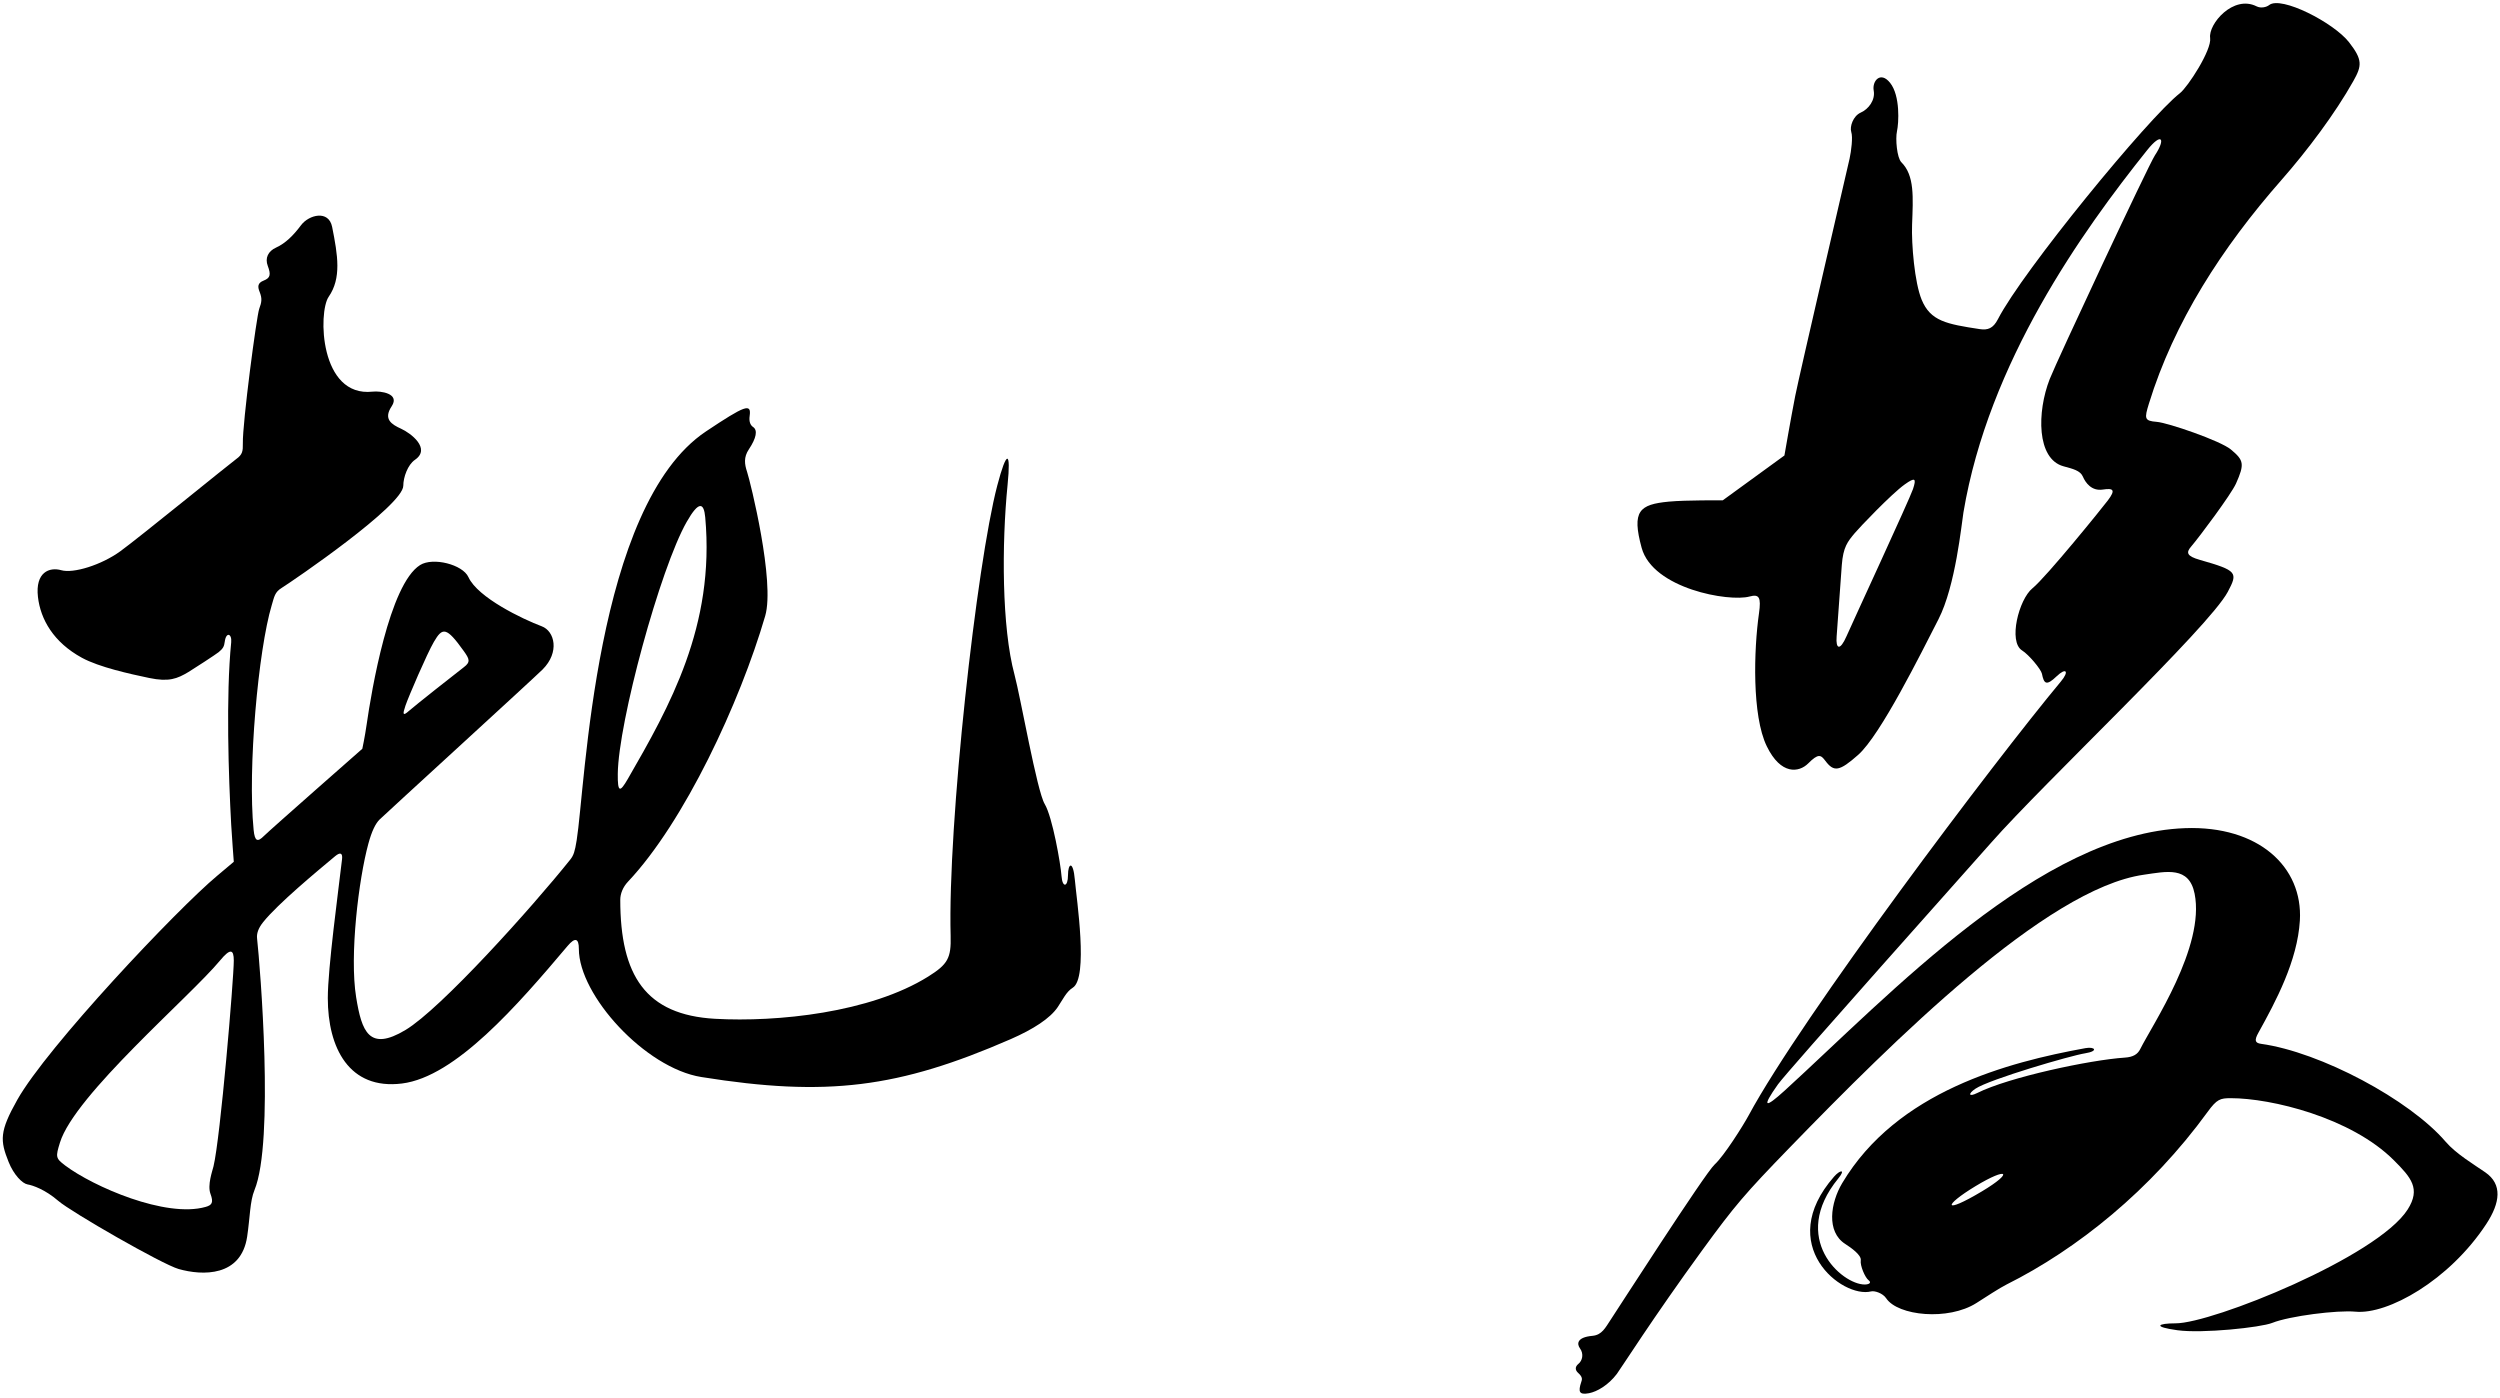 <?xml version="1.0" encoding="UTF-8"?>
<svg xmlns="http://www.w3.org/2000/svg" xmlns:xlink="http://www.w3.org/1999/xlink" width="483pt" height="270pt" viewBox="0 0 483 270" version="1.1">
<g id="surface1">
<path style=" stroke:none;fill-rule:nonzero;fill:rgb(0%,0%,0%);fill-opacity:1;" d="M 206.336 169.086 C 206.336 171.418 205.25 171.582 205.086 169.25 C 204.914 166.914 203.336 157.836 201.836 155.336 C 200.336 152.836 197.164 134.664 196 130.336 C 193.535 121.188 193.52 105.148 194.664 93.664 C 195.336 87 194.5 86.836 192.664 93.836 C 188.699 108.984 183.082 159.203 183.664 180.832 C 183.781 185.098 183.109 186.309 179.336 188.668 C 168.133 195.668 150.145 197.5 138.164 196.832 C 124.723 196.086 119.836 188.469 119.836 173.832 C 119.836 172.668 120.348 171.375 121.336 170.332 C 132.203 158.812 142.949 135.742 147.836 119 C 149.762 112.395 144.961 93.051 144.336 91.164 C 143.836 89.664 143.664 88.336 144.664 86.836 C 146.145 84.613 146.41 83.105 145.5 82.5 C 145 82.164 144.664 81.5 144.836 80.336 C 145.188 77.855 143.953 78.309 136.414 83.336 C 114.883 97.688 113.09 151.977 111.414 162.336 C 111.07 164.48 110.836 165.25 110.164 166.086 C 102.73 175.379 85.215 194.871 78.332 199 C 71.297 203.219 69.879 199.281 68.809 192.672 C 67.496 184.574 69.305 169.824 71.168 163 C 71.832 160.555 72.555 159.109 73.332 158.336 C 74.168 157.5 103 131.164 104.836 129.336 C 108.16 126.004 107.172 121.938 104.664 121 C 101.027 119.637 92.309 115.477 90.5 111.5 C 89.391 109.062 83.664 107.605 81.168 109.164 C 75.23 112.875 71.77 133.457 70.832 140 C 70.5 142.336 70 144.664 70 144.664 C 70 144.664 52.168 160.336 51 161.5 C 49.773 162.727 49.227 162.605 49 160.336 C 47.824 148.555 49.898 125.582 52.5 116.914 C 53 115.25 53.082 114.414 54.418 113.586 C 56.641 112.195 77.918 97.668 77.918 93.836 C 77.918 92.215 78.777 89.785 80.168 88.836 C 83.332 86.664 79.332 83.664 77.5 82.836 C 75.668 82 74 81 75.668 78.5 C 77.332 76 73.5 75.5 72 75.664 C 61.723 76.809 61.445 60.301 63.5 57.336 C 65.984 53.742 65.273 49.367 64.168 43.836 C 63.5 40.5 59.668 41.5 58.168 43.5 C 56.668 45.5 55.168 47 53.332 47.836 C 51.801 48.527 51.156 49.855 51.738 51.387 C 52.379 53.078 52.211 53.711 50.938 54.211 C 49.719 54.684 49.77 55.418 50.168 56.414 C 50.652 57.633 50.582 58.336 50.082 59.664 C 49.582 61 46.832 81.75 46.918 85.664 C 46.949 87.176 46.832 87.836 45.668 88.664 C 44.5 89.5 26.918 103.836 23.25 106.5 C 19.582 109.164 14.168 110.836 11.832 110.164 C 9.555 109.516 6.781 110.539 7.332 115.336 C 7.832 119.664 10.332 124.086 15.832 127.086 C 19.176 128.906 25.09 130.203 28.82 130.984 C 32.633 131.785 34.238 131.133 36.422 129.824 C 37.359 129.262 41.75 126.402 42.254 125.988 C 43.113 125.285 43.305 124.867 43.418 124 C 43.68 121.988 44.832 122.414 44.668 124.086 C 43.629 134.461 44.164 150.164 44.668 159.336 C 44.777 161.328 45.168 166.5 45.168 166.5 C 45.168 166.5 44 167.5 42 169.164 C 34.145 175.715 9.078 202.285 3.332 212.5 C -0.109 218.617 -0.004 220.328 1.668 224.5 C 2.668 227 4.332 228.668 5.332 228.832 C 6.332 229 8.75 229.832 11.25 232 C 13.75 234.168 31.309 244.254 34.5 245.168 C 39.109 246.484 46.586 246.711 47.75 238.918 C 48.312 235.164 48.277 232.078 49.168 229.918 C 53.016 220.566 50.262 186.684 49.668 181.332 C 49.559 180.371 49.887 179.352 50.832 178.168 C 53.695 174.586 61.324 168.273 64.75 165.414 C 65.75 164.586 66.223 164.797 66.082 166 C 65.367 172.172 63.332 187.051 63.332 192.832 C 63.332 202.445 67.445 210.609 77.668 209.332 C 87.992 208.043 99.953 194.262 109.664 182.75 C 111.113 181.035 111.836 181.262 111.836 183.332 C 111.836 192.289 124.664 206.352 135.5 208.082 C 159.746 211.965 173.586 210.211 195.258 200.766 C 199.648 198.848 202.891 196.742 204.355 194.57 C 205.336 193.117 206.008 191.598 207.25 190.832 C 210.316 188.945 207.988 173.719 207.664 170 C 207.336 166.164 206.336 166.75 206.336 169.086 Z M 78.332 136.336 C 78.934 134.57 82.48 126.32 83.832 124 C 85.484 121.172 86.23 121.059 89.605 125.789 C 90.688 127.312 90.957 127.895 89.625 128.895 C 88.293 129.895 79.898 136.547 79.02 137.336 C 77.812 138.414 77.75 138.039 78.332 136.336 Z M 41.25 225.332 C 41.023 226.262 40.043 228.969 40.66 230.641 C 41.293 232.344 40.949 232.824 39.75 233.168 C 32.039 235.379 18 229.242 12.582 225.168 C 10.727 223.77 10.734 223.504 11.582 220.75 C 14.414 211.555 36.758 192.523 42.5 185.582 C 44.5 183.168 45.168 183.391 45.168 185.582 C 45.168 189.082 42.582 219.832 41.25 225.332 Z M 119.355 149.52 C 119.453 139.586 127.551 109.812 132.664 100.836 C 135.062 96.621 135.996 97.168 136.25 99.938 C 138.16 120.953 129.336 136.539 121.312 150.461 C 119.777 153.121 119.316 153.188 119.355 149.52 "/>
<path style=" stroke:none;fill-rule:nonzero;fill:rgb(0%,0%,0%);fill-opacity:1;" d="M 480.164 226.5 C 478 225 474.5 222.918 472.5 220.582 C 465.539 212.461 448.32 203.262 436.836 201.668 C 435.664 201.504 435.5 201 436.336 199.5 C 439.68 193.473 443.875 185.637 444.336 177.832 C 444.941 167.473 436.328 159.492 422.164 160 C 394.199 161 365.219 192.055 344.836 210.668 C 341 214.168 340.25 214.082 343.5 209.5 C 345.27 207.004 380.613 167.438 384.664 162.836 C 394.891 151.219 426.789 121.191 430.414 114.336 C 432.391 110.598 432.285 110.246 425 108.164 C 422.434 107.434 422.328 106.746 423.336 105.586 C 424.914 103.75 431.078 95.488 432 93.414 C 433.691 89.609 433.504 88.922 431 86.836 C 429 85.164 418.836 81.664 416.664 81.5 C 414.266 81.316 414.289 80.852 415.164 78 C 420.016 62.242 429.266 47.875 440.746 34.809 C 445.82 29.039 451.164 21.895 454.664 15.664 C 456.348 12.68 456.461 11.543 453.836 8.164 C 450.887 4.379 440.688 -0.859 438.398 0.98 C 437.895 1.383 436.805 1.648 435.98 1.23 C 431.473 -1.055 426.617 4.648 427 7.336 C 427.336 9.664 422.664 16.836 421.164 18 C 415.051 22.758 390.73 52.445 386 61.664 C 385.07 63.477 384.02 63.812 382.5 63.586 C 376.078 62.609 372.977 62.047 371.266 57.91 C 369.895 54.594 369.277 47.176 369.414 43.414 C 369.613 38.059 369.914 33.91 367.336 31.336 C 366.5 30.5 366.164 26.836 366.5 25.336 C 366.836 23.836 367.164 18.5 365.164 16 C 363.305 13.672 361.664 15.664 362 17.5 C 362.336 19.336 361 21.086 359.5 21.75 C 358 22.414 357.336 24.5 357.664 25.5 C 358 26.5 357.664 29.164 357.336 30.664 C 357 32.164 347.582 72.684 346.836 76.5 C 346 80.75 344.75 88 344.75 88 L 332.836 96.664 C 332.836 96.664 325.734 96.602 322.414 96.914 C 316.723 97.461 315.223 98.707 317.164 105.836 C 319.328 113.758 334.062 116.324 338 115.25 C 339.867 114.742 340.281 115.359 339.836 118.5 C 338.836 125.512 338.461 138.254 341.336 144.164 C 344.074 149.809 347.586 149.25 349.336 147.5 C 351.316 145.516 351.785 145.824 352.664 147 C 354.316 149.199 355.363 149.051 359 145.836 C 363.336 142 371.164 126.164 374.5 119.664 C 377.836 113.164 378.973 101.16 379.336 99 C 384.199 69.992 402.273 44.699 414.836 29 C 417.637 25.496 418.48 26.758 416.336 30 C 415.066 31.918 397.32 69.855 396 73.25 C 393.527 79.602 393.461 88.664 398.664 90.086 C 400.5 90.586 401.914 90.914 402.414 92.086 C 402.914 93.25 404.086 94.914 406.25 94.586 C 408.355 94.262 408.758 94.656 407.25 96.664 C 406.25 98 395.336 111.5 392.664 113.664 C 390.039 115.801 387.961 123.977 390.664 125.664 C 392 126.5 394.336 129.336 394.5 130.164 C 394.891 132.109 395.336 132.586 397.336 130.664 C 399.172 128.906 399.836 129.664 398.164 131.664 C 385.316 147.086 348.133 196.402 337.836 215.5 C 336.773 217.469 333.086 223.332 331.25 225 C 329.414 226.668 312.164 253.5 311.164 255 C 310.164 256.5 309.5 257.918 307.664 258.082 C 304.523 258.367 304.68 259.715 305.25 260.5 C 306.031 261.578 305.715 262.887 304.953 263.496 C 304.211 264.094 304.352 264.762 304.895 265.242 C 305.84 266.086 305.652 266.547 305.5 267 C 304.871 268.891 305.078 269.531 307 269.168 C 308.539 268.875 310.715 267.625 312.371 265.445 C 313.105 264.477 319.426 254.504 328.879 241.535 C 335.145 232.941 337.074 230.672 345.781 221.699 C 365.719 201.164 395.305 171.695 414.164 169 C 418.574 168.371 422.926 167.297 424 172.668 C 426.047 182.906 415.84 197.984 413.5 202.668 C 413 203.668 412.172 204.223 410.5 204.332 C 403.805 204.777 388.109 208.109 382 211.168 C 380.336 212 380.164 211.332 381.664 210.332 C 384.406 208.508 400.098 203.926 402.836 203.5 C 405.5 203.082 404.75 202.168 402.914 202.5 C 387.945 205.223 366.504 210.82 355.914 228.582 C 353.645 232.395 352.805 237.973 356.5 240.332 C 357.656 241.074 359.664 242.5 359.5 243.5 C 359.336 244.5 360.336 246.832 361 247.332 C 361.664 247.832 361.086 248.168 360.25 248.168 C 355.859 248.168 345.664 239.277 355.164 227.668 C 356.664 225.832 355.5 226 354.336 227.332 C 342.773 240.543 355.891 250.902 361.5 249.5 C 362.164 249.332 363.75 249.832 364.414 250.832 C 366.684 254.234 376.41 255.199 381.836 251.75 C 383.664 250.582 386.336 248.832 387.664 248.168 C 401.316 241.344 415.516 229.938 426.5 214.832 C 428.316 212.332 428.961 212.168 431 212.168 C 438.777 212.168 454.223 215.891 462.5 224.168 C 465.84 227.508 467.715 229.66 465.164 233.668 C 459.336 242.832 427.391 255.668 420.336 255.668 C 416.836 255.668 415.836 256.332 420.664 257 C 425.5 257.668 436.801 256.465 439 255.582 C 442.336 254.25 451.586 253.082 455.086 253.418 C 461.297 254.008 473.172 247.402 480.336 236.5 C 483.066 232.34 483.488 228.801 480.164 226.5 Z M 369.586 94.5 C 368.914 96.5 357.914 120.25 356.75 122.914 C 355.492 125.797 354.648 125.414 354.836 123 C 355 120.836 355.664 111.336 355.836 109.164 C 356.102 105.68 356.953 104.656 358.336 103 C 359.164 102 365.422 95.418 368 93.586 C 370.02 92.145 370.277 92.414 369.586 94.5 Z M 382.914 230.168 C 375.359 234.688 375.336 233 381.664 229.168 C 387.98 225.344 389.102 226.469 382.914 230.168 "/>
</g>
</svg>
